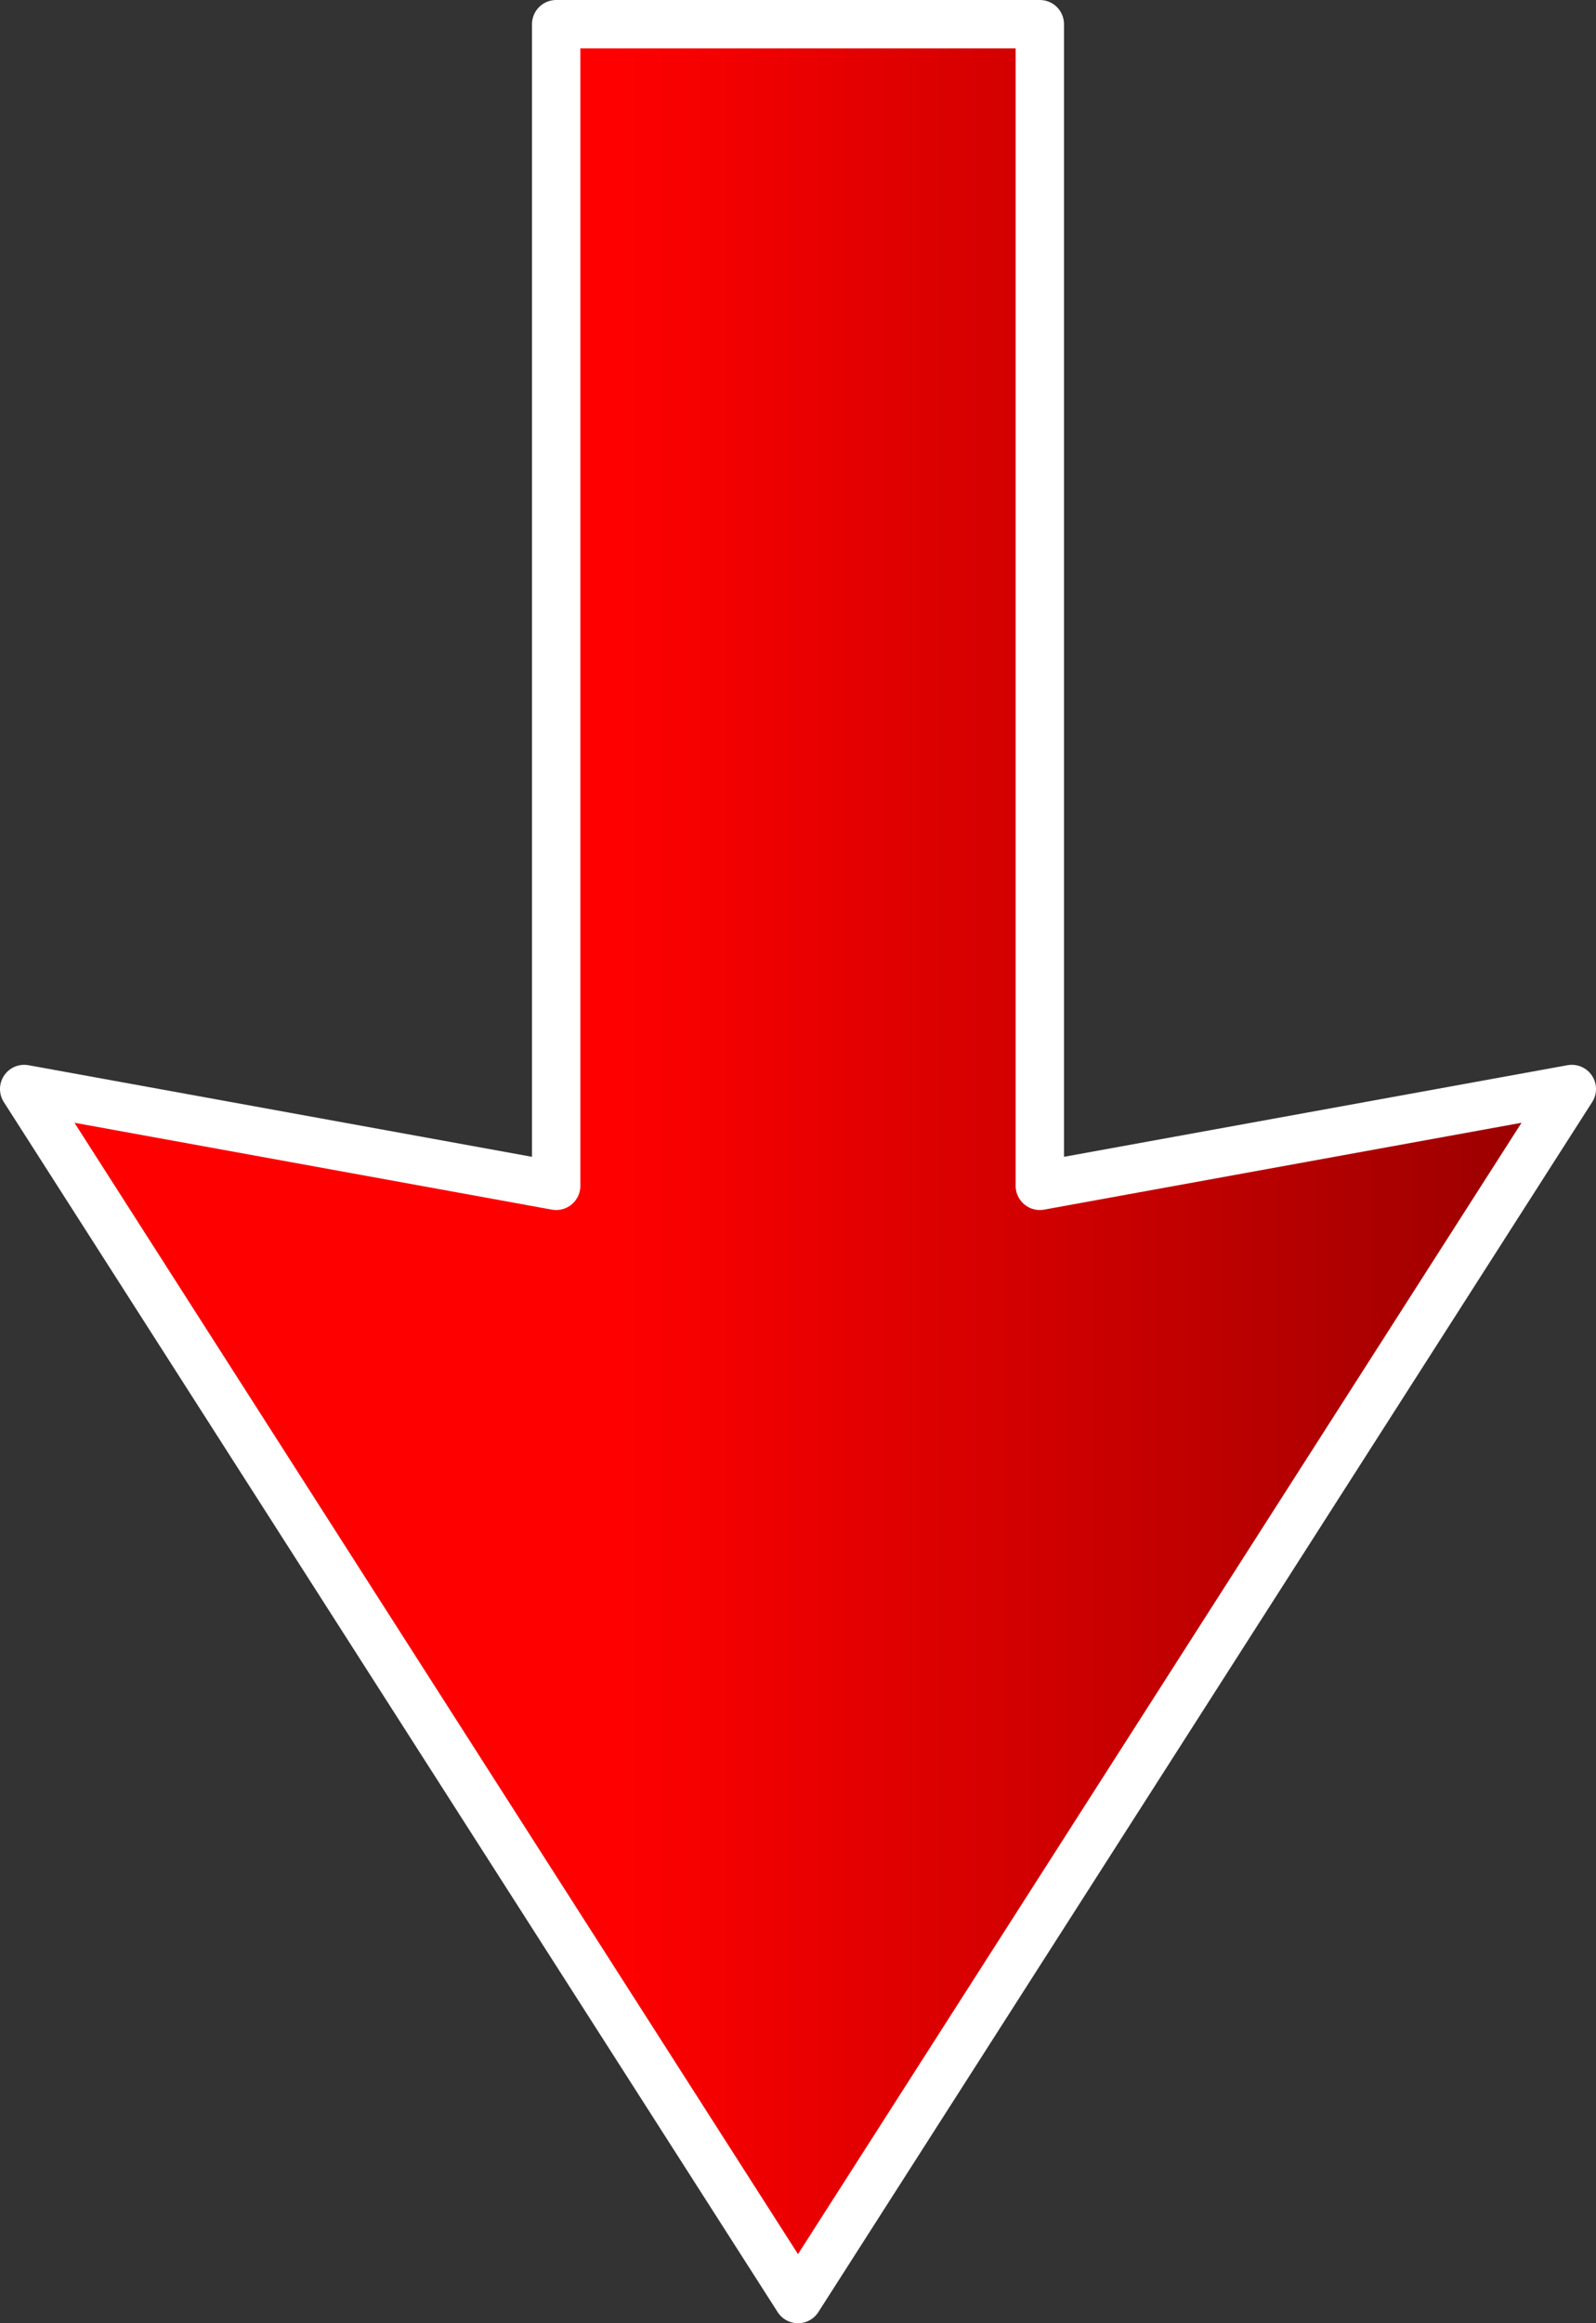 <?xml version="1.0" encoding="UTF-8" standalone="no"?>
<svg xmlns:xlink="http://www.w3.org/1999/xlink" height="48.0px" width="33.0px" xmlns="http://www.w3.org/2000/svg">
  <rect width="100%" height="100%" fill="#333333" stroke="none"/>
  <g transform="matrix(1.0, 0.0, 0.0, 1.0, 0.5, 0.5)">
    <path d="M11.0 0.0 L21.0 0.0 21.0 24.0 32.0 22.0 16.0 47.0 0.0 22.0 11.0 24.0 11.0 0.0" fill="url(#gradient0)" fill-rule="evenodd" stroke="none"/>
    <path d="M11.0 0.0 L11.0 24.0 0.0 22.0 16.0 47.0 32.0 22.0 21.0 24.0 21.0 0.0 11.0 0.0 Z" fill="none" stroke="#ffffff" stroke-linecap="round" stroke-linejoin="round" stroke-width="1.0"/>
  </g>
  <defs>
    <linearGradient gradientTransform="matrix(0.019, 0.0, 0.0, 0.029, 16.0, 23.5)" gradientUnits="userSpaceOnUse" id="gradient0" spreadMethod="pad" x1="-819.2" x2="819.2">
      <stop offset="0.376" stop-color="#ff0000"/>
      <stop offset="1.0" stop-color="#990000"/>
    </linearGradient>
  </defs>
</svg>
